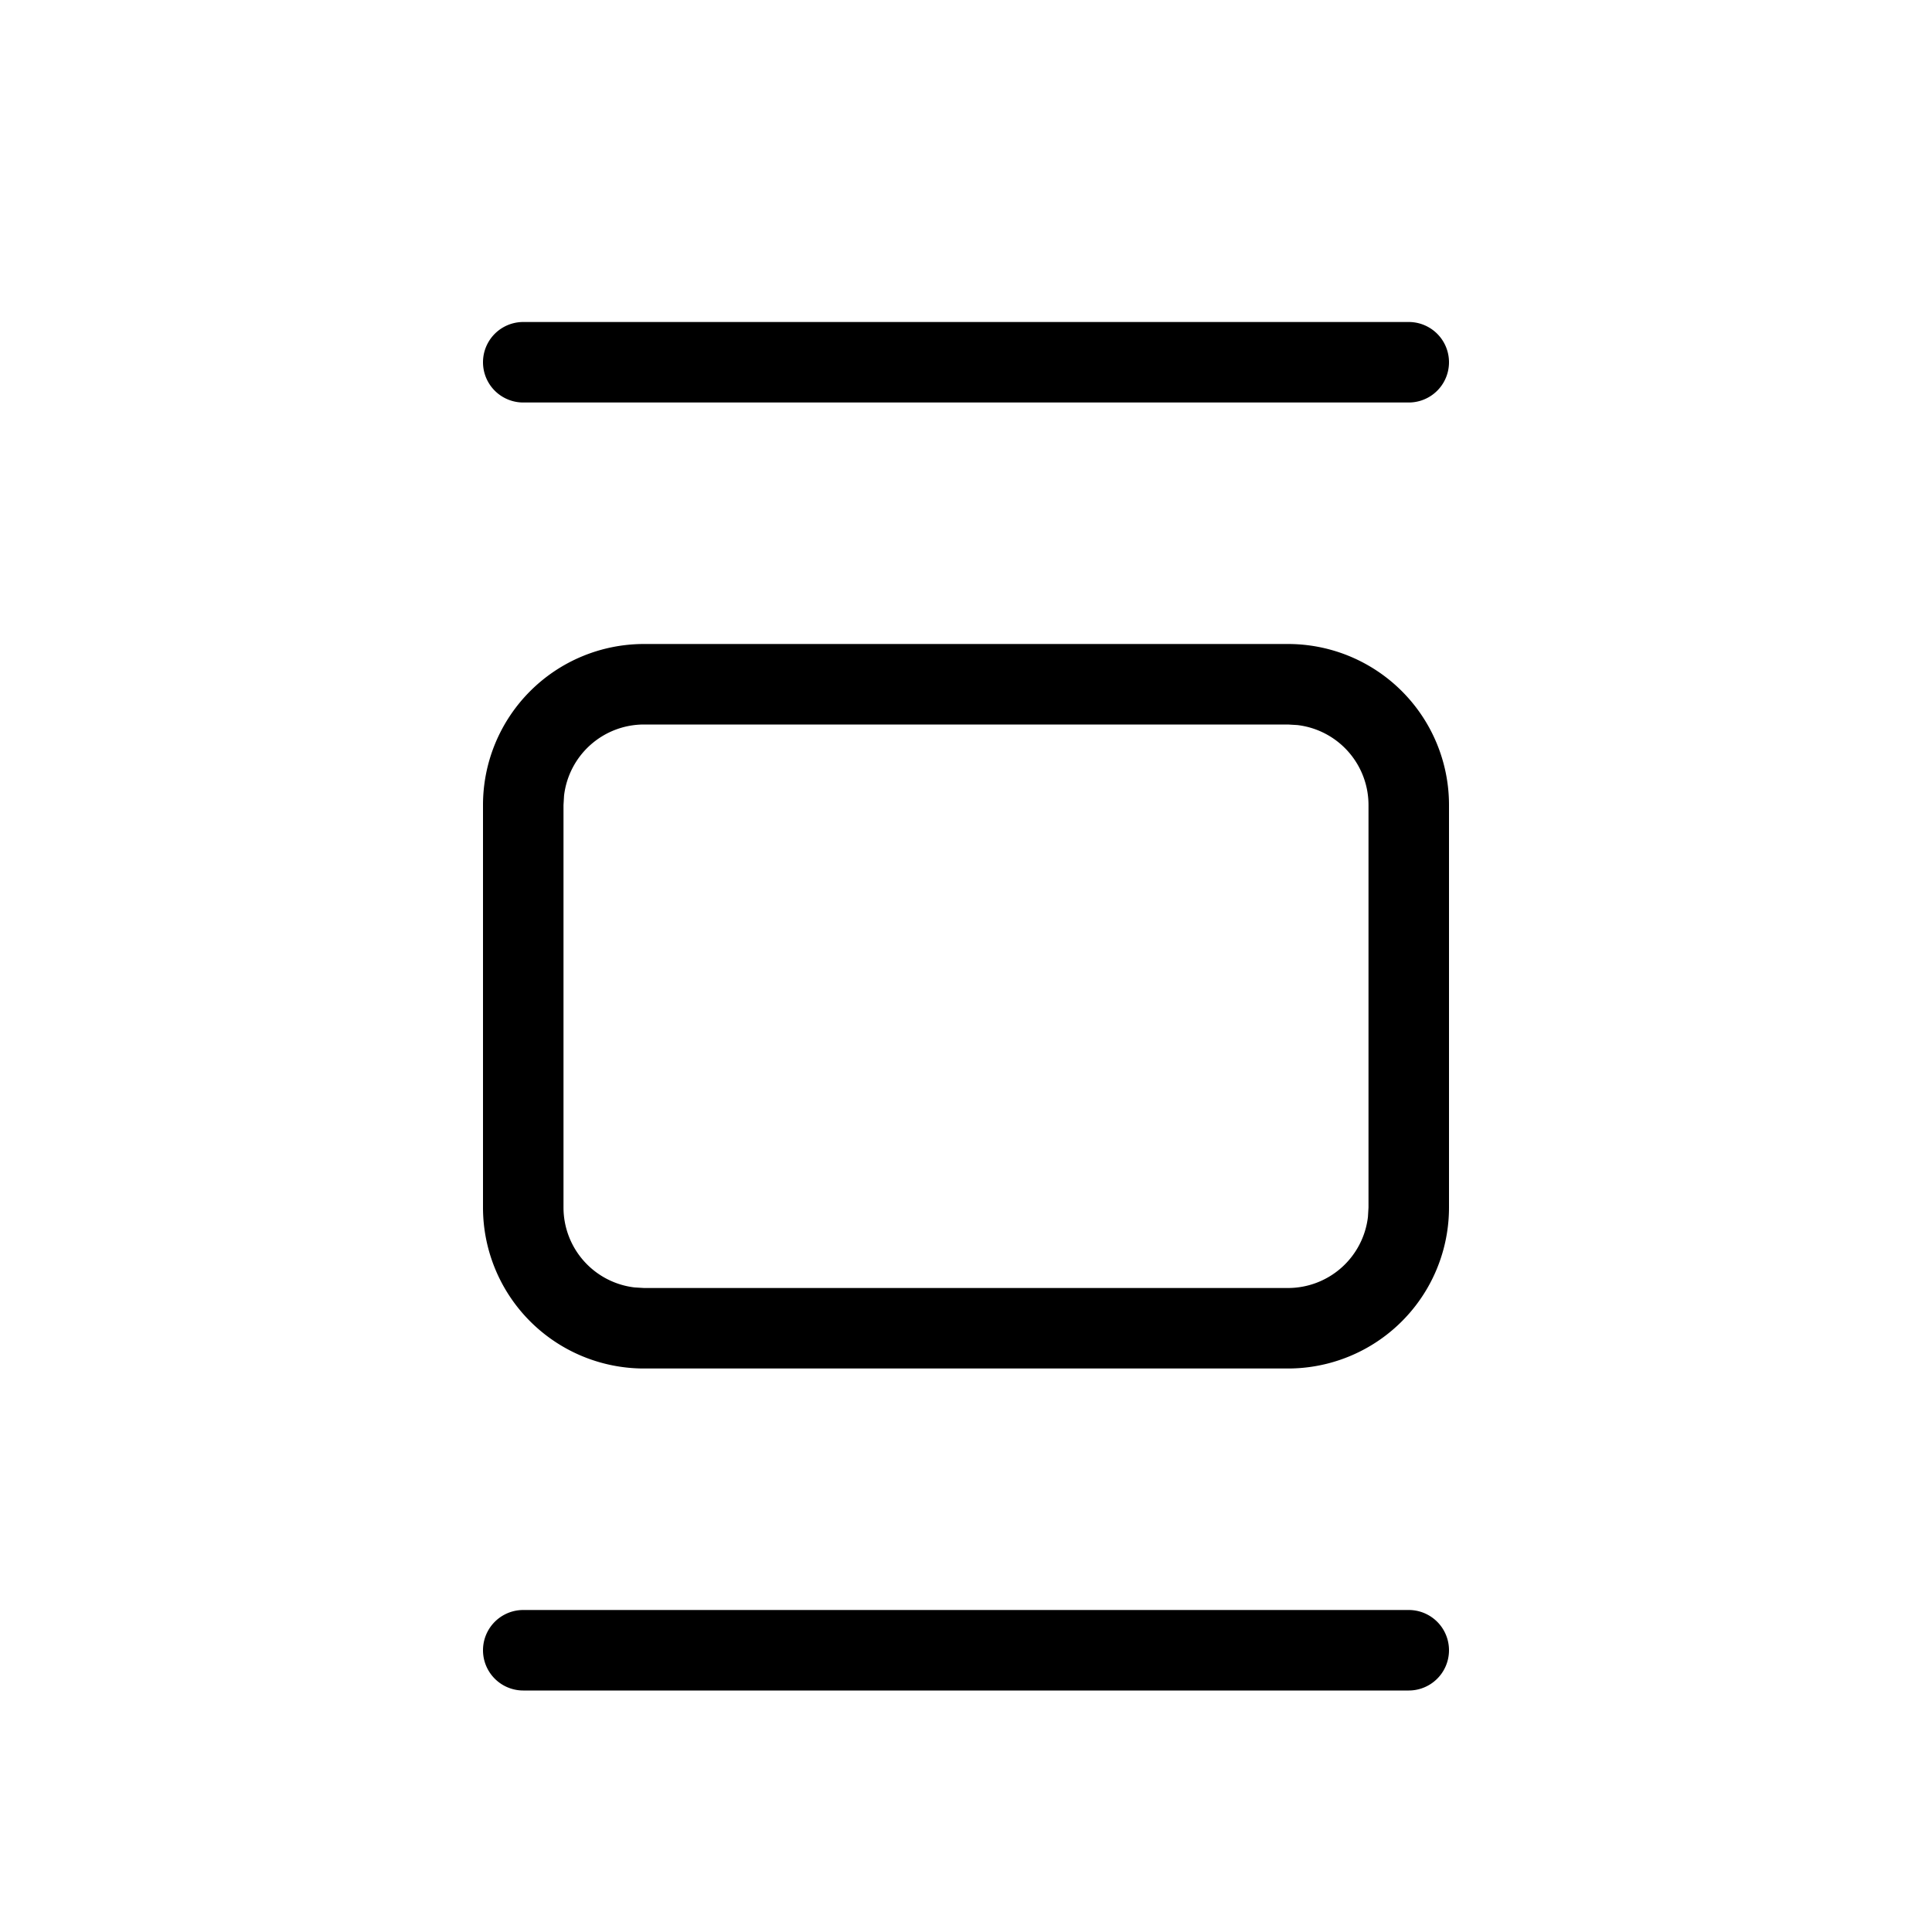 <svg xmlns="http://www.w3.org/2000/svg" width="24" height="24" viewBox="0 0 24 24"><path fill="currentColor" d="M17.5 20a.5.5 0 0 1 0 1h-11a.5.5 0 0 1 0-1h11zM16 8a2 2 0 0 1 2 2v5a2 2 0 0 1-2 2H8a2 2 0 0 1-2-2v-5a2 2 0 0 1 2-2h8zm0 1H8a1 1 0 0 0-.993.883L7 10v5a1 1 0 0 0 .883.993L8 16h8a1 1 0 0 0 .993-.883L17 15v-5a1 1 0 0 0-.883-.993L16 9zm1.5-5a.5.5 0 0 1 0 1h-11a.5.5 0 0 1 0-1h11z"></path></svg>